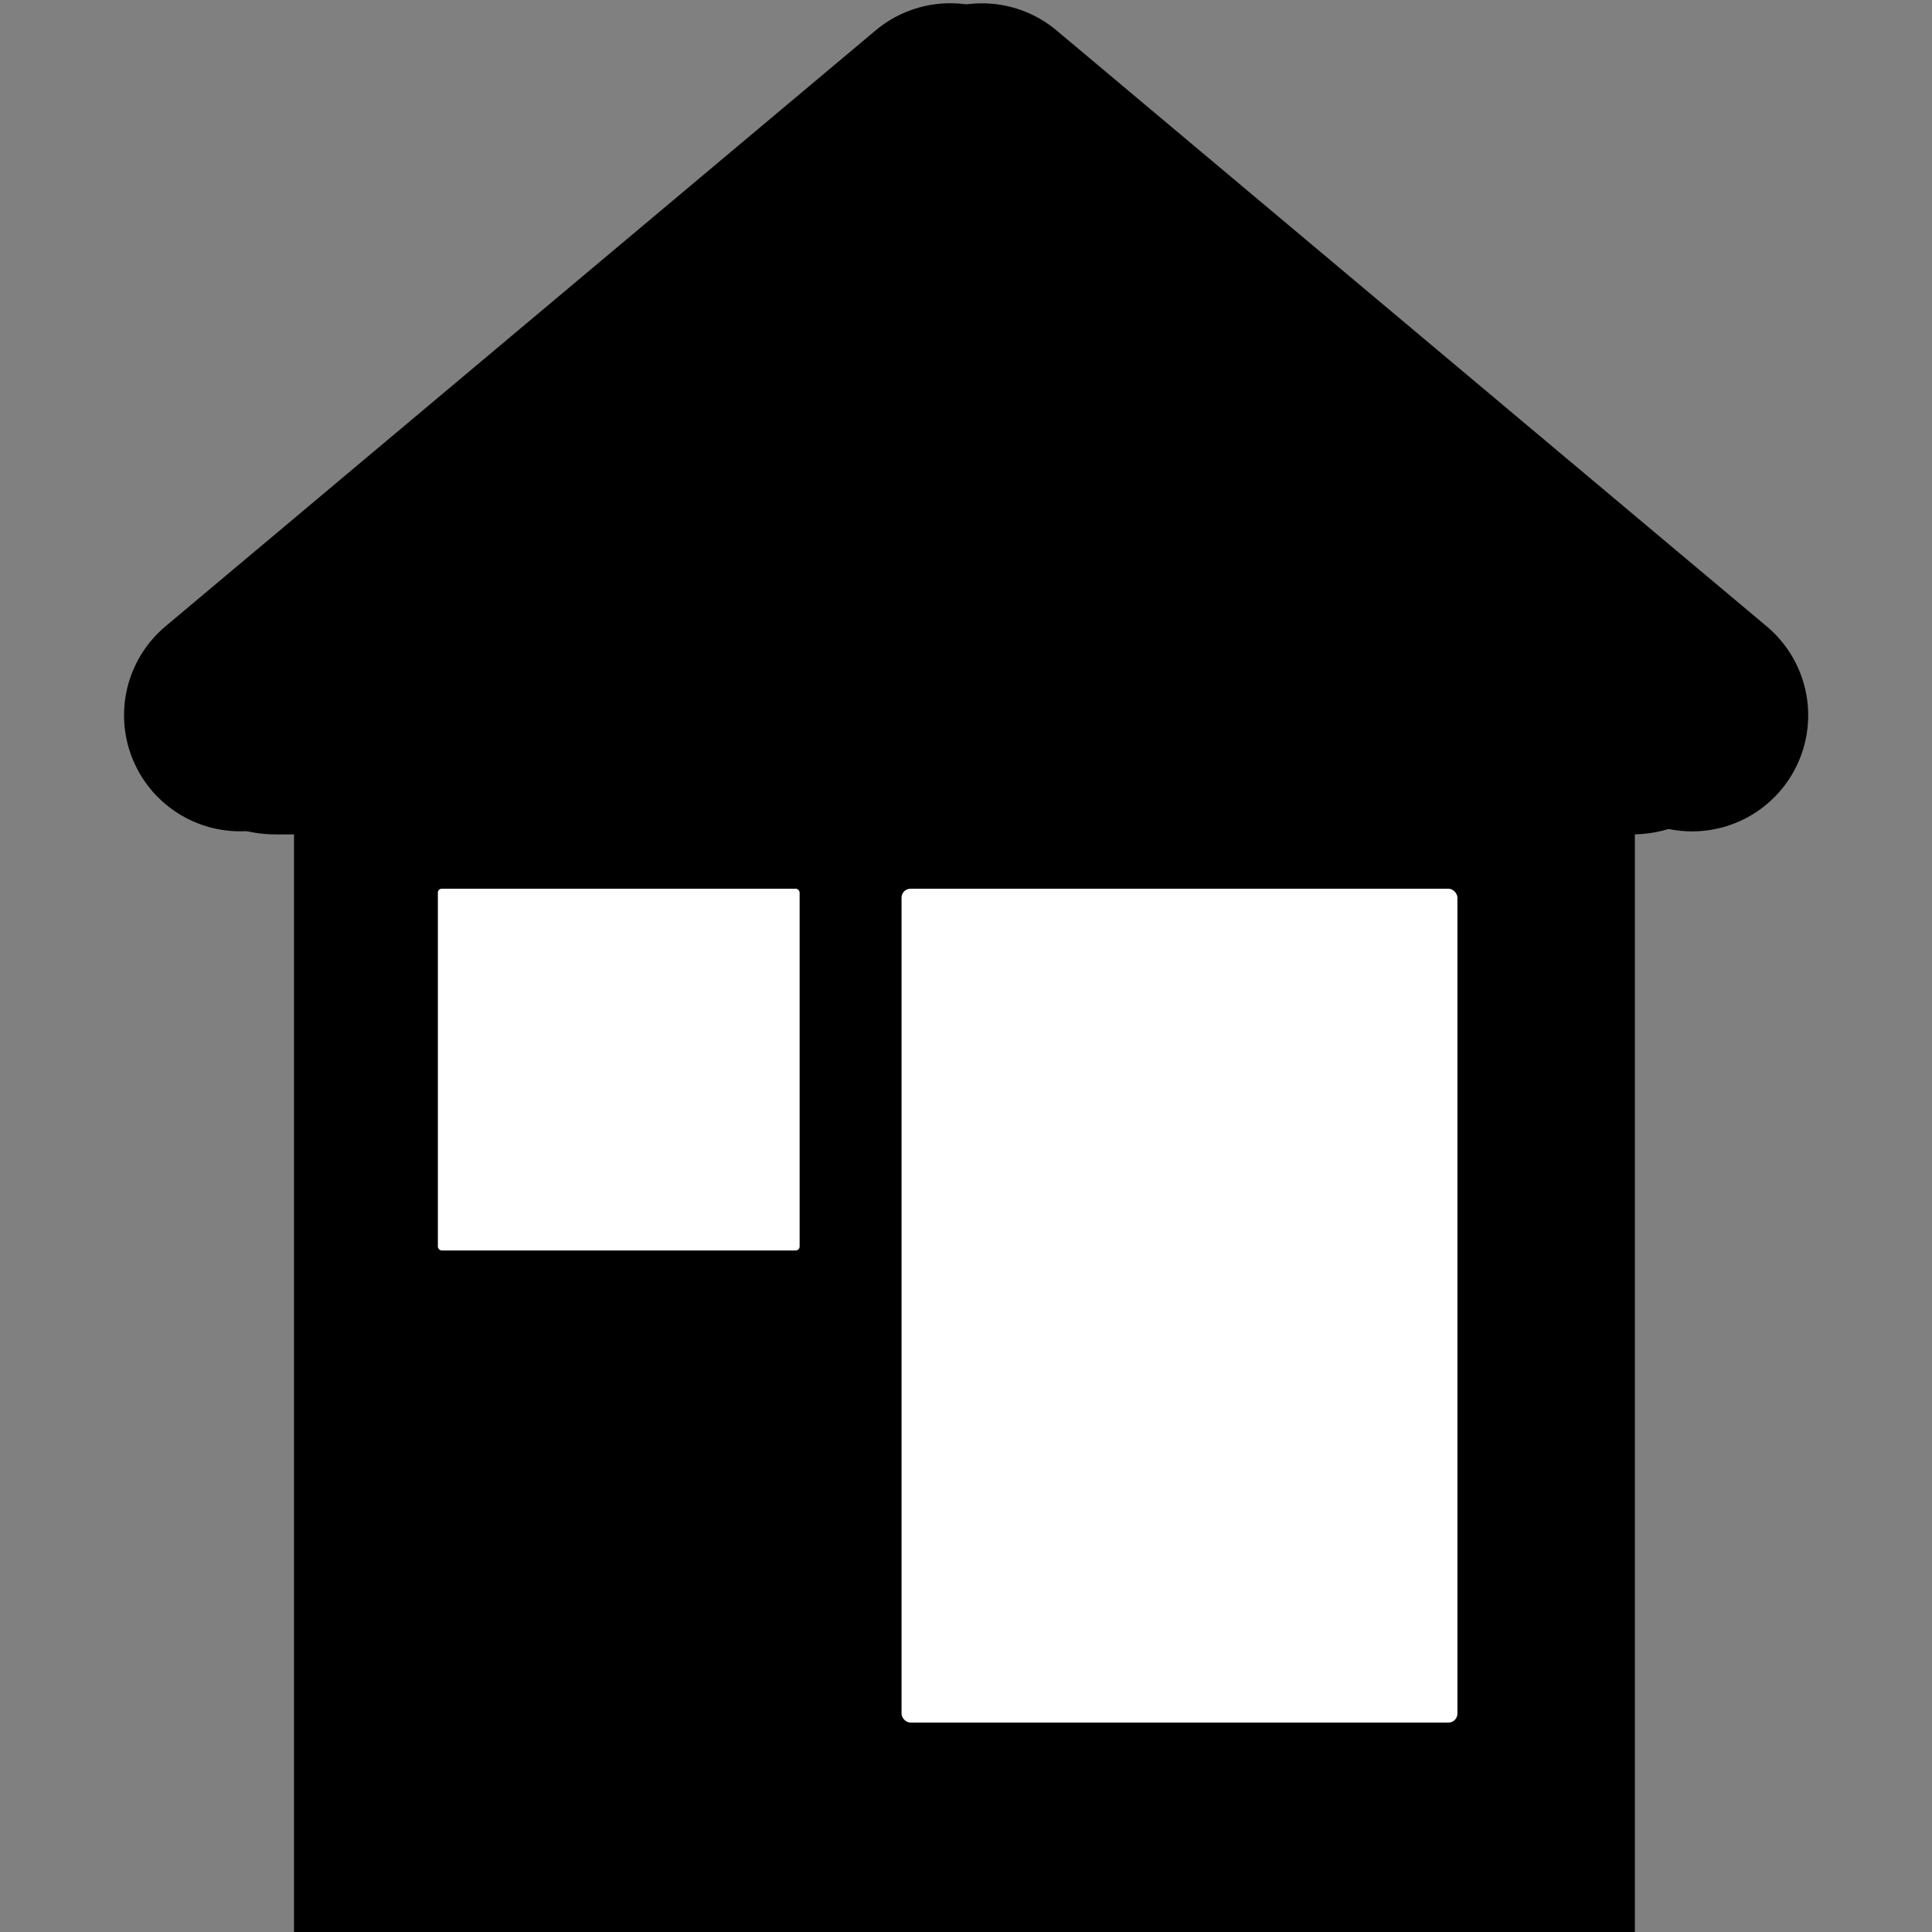 <?xml version="1.0" encoding="UTF-8" standalone="no"?>
<!-- Created with Inkscape (http://www.inkscape.org/) -->

<svg
   xmlns:dc="http://purl.org/dc/elements/1.1/"
   xmlns:cc="http://creativecommons.org/ns#"
   xmlns:rdf="http://www.w3.org/1999/02/22-rdf-syntax-ns#"
   xmlns:svg="http://www.w3.org/2000/svg"
   xmlns="http://www.w3.org/2000/svg"
   xmlns:sodipodi="http://sodipodi.sourceforge.net/DTD/sodipodi-0.dtd"
   xmlns:inkscape="http://www.inkscape.org/namespaces/inkscape"
   width="25"
   height="25"
   id="svg2815"
   version="1.1"
   inkscape:version="0.47 r22583"
   sodipodi:docname="TOC-button.svg"
   inkscape:export-xdpi="90.000214"
   inkscape:export-ydpi="90.000214"
   inkscape:export-filename="TOC-button.png">
  <rect width="100%" height="100%" fill="#808080" stroke="none"/>
  <defs
     id="defs2817">
    <inkscape:perspective
       sodipodi:type="inkscape:persp3d"
       inkscape:vp_x="0 : 526.18109 : 1"
       inkscape:vp_y="0 : 1000 : 0"
       inkscape:vp_z="744.09448 : 526.18109 : 1"
       inkscape:persp3d-origin="372.04724 : 350.78739 : 1"
       id="perspective2823" />
  </defs>
  <sodipodi:namedview
     id="base"
     pagecolor="#ffffff"
     bordercolor="#666666"
     borderopacity="1.0"
     inkscape:pageopacity="0.0"
     inkscape:pageshadow="2"
     inkscape:zoom="20.296297"
     inkscape:cx="17.396898"
     inkscape:cy="11.930195"
     inkscape:document-units="px"
     inkscape:current-layer="layer1"
     showgrid="false"
     showborder="false"
     inkscape:showpageshadow="false"
     inkscape:window-width="1440"
     inkscape:window-height="796"
     inkscape:window-x="0"
     inkscape:window-y="0"
     inkscape:window-maximized="1" />
  <g
     inkscape:label="Layer 1"
     inkscape:groupmode="layer"
     id="layer1"
     transform="translate(0,-1027.362)"
     style="display:inline">
    <path
       style="fill:none;stroke:#000000;stroke-width:3.306;stroke-linecap:round;stroke-linejoin:miter;stroke-miterlimit:4;stroke-opacity:1;stroke-dasharray:none"
       d="m 19.502,1052.57 0,-14.529"
       id="path3602" />
    <path
       id="path3606"
       d="m 12.707,1028.907 9.189,7.711"
       style="fill:none;stroke:#000000;stroke-width:3.004;stroke-linecap:round;stroke-linejoin:miter;stroke-miterlimit:4;stroke-opacity:1;stroke-dasharray:none" />
    <path
       style="fill:none;stroke:#000000;stroke-width:3.004;stroke-linecap:round;stroke-linejoin:miter;stroke-miterlimit:4;stroke-opacity:1;stroke-dasharray:none"
       d="m 3.107,1036.617 9.189,-7.711"
       id="path3608" />
    <rect
       y="1030.899"
       x="7.67"
       height="5.31"
       width="9.657"
       id="rect3612"
       style="fill:#000000;fill-opacity:1;stroke:#000000;stroke-width:0.826;stroke-linecap:round;stroke-linejoin:round;stroke-opacity:1"
       ry="2.41"
       inkscape:export-filename="TOC-button.png"
       inkscape:export-xdpi="90.000214"
       inkscape:export-ydpi="90.000214" />
    <path
       style="fill:none;stroke:#000000;stroke-width:3.395;stroke-linecap:round;stroke-linejoin:miter;stroke-miterlimit:4;stroke-opacity:1;stroke-dasharray:none"
       d="m 5.502,1052.723 0,-15.326"
       id="path3614" />
    <path
       id="path3616"
       d="m 21.116,1036.508 -17.552,0"
       style="fill:none;stroke:#000000;stroke-width:3.302;stroke-linecap:round;stroke-linejoin:miter;stroke-miterlimit:4;stroke-opacity:1;stroke-dasharray:none" />
    <rect
       inkscape:export-ydpi="90.000214"
       inkscape:export-xdpi="90.000214"
       inkscape:export-filename="TOC-button.png"
       ry="0.071"
       style="fill:#000000;fill-opacity:1;stroke:#000000;stroke-width:1.603;stroke-linecap:round;stroke-linejoin:round;stroke-opacity:1"
       id="rect3618"
       width="13.315"
       height="14.487"
       x="6.088"
       y="1037.2" />
    <rect
       style="fill:#ffffff;fill-opacity:1;stroke:none"
       id="rect3620"
       width="4.681"
       height="4.681"
       x="5.666"
       y="1038.862"
       ry="0.05" />
    <rect
       ry="0.116"
       y="1038.862"
       x="11.666"
       height="10.79"
       width="7.193"
       id="rect3622"
       style="fill:#ffffff;fill-opacity:1;stroke:none" />
  </g>
  <g
     inkscape:groupmode="layer"
     id="layer2"
     inkscape:label="Border"
     style="display:inline">
    <rect
       style="fill:none;stroke:#000000;stroke-width:1;stroke-linecap:round;stroke-miterlimit:4;stroke-opacity:1;stroke-dasharray:none;stroke-dashoffset:0;display:inline"
       id="rect2825"
       width="26"
       height="26"
       x="-0.5"
       y="-0.5"
       ry="0" />
  </g>
</svg>

